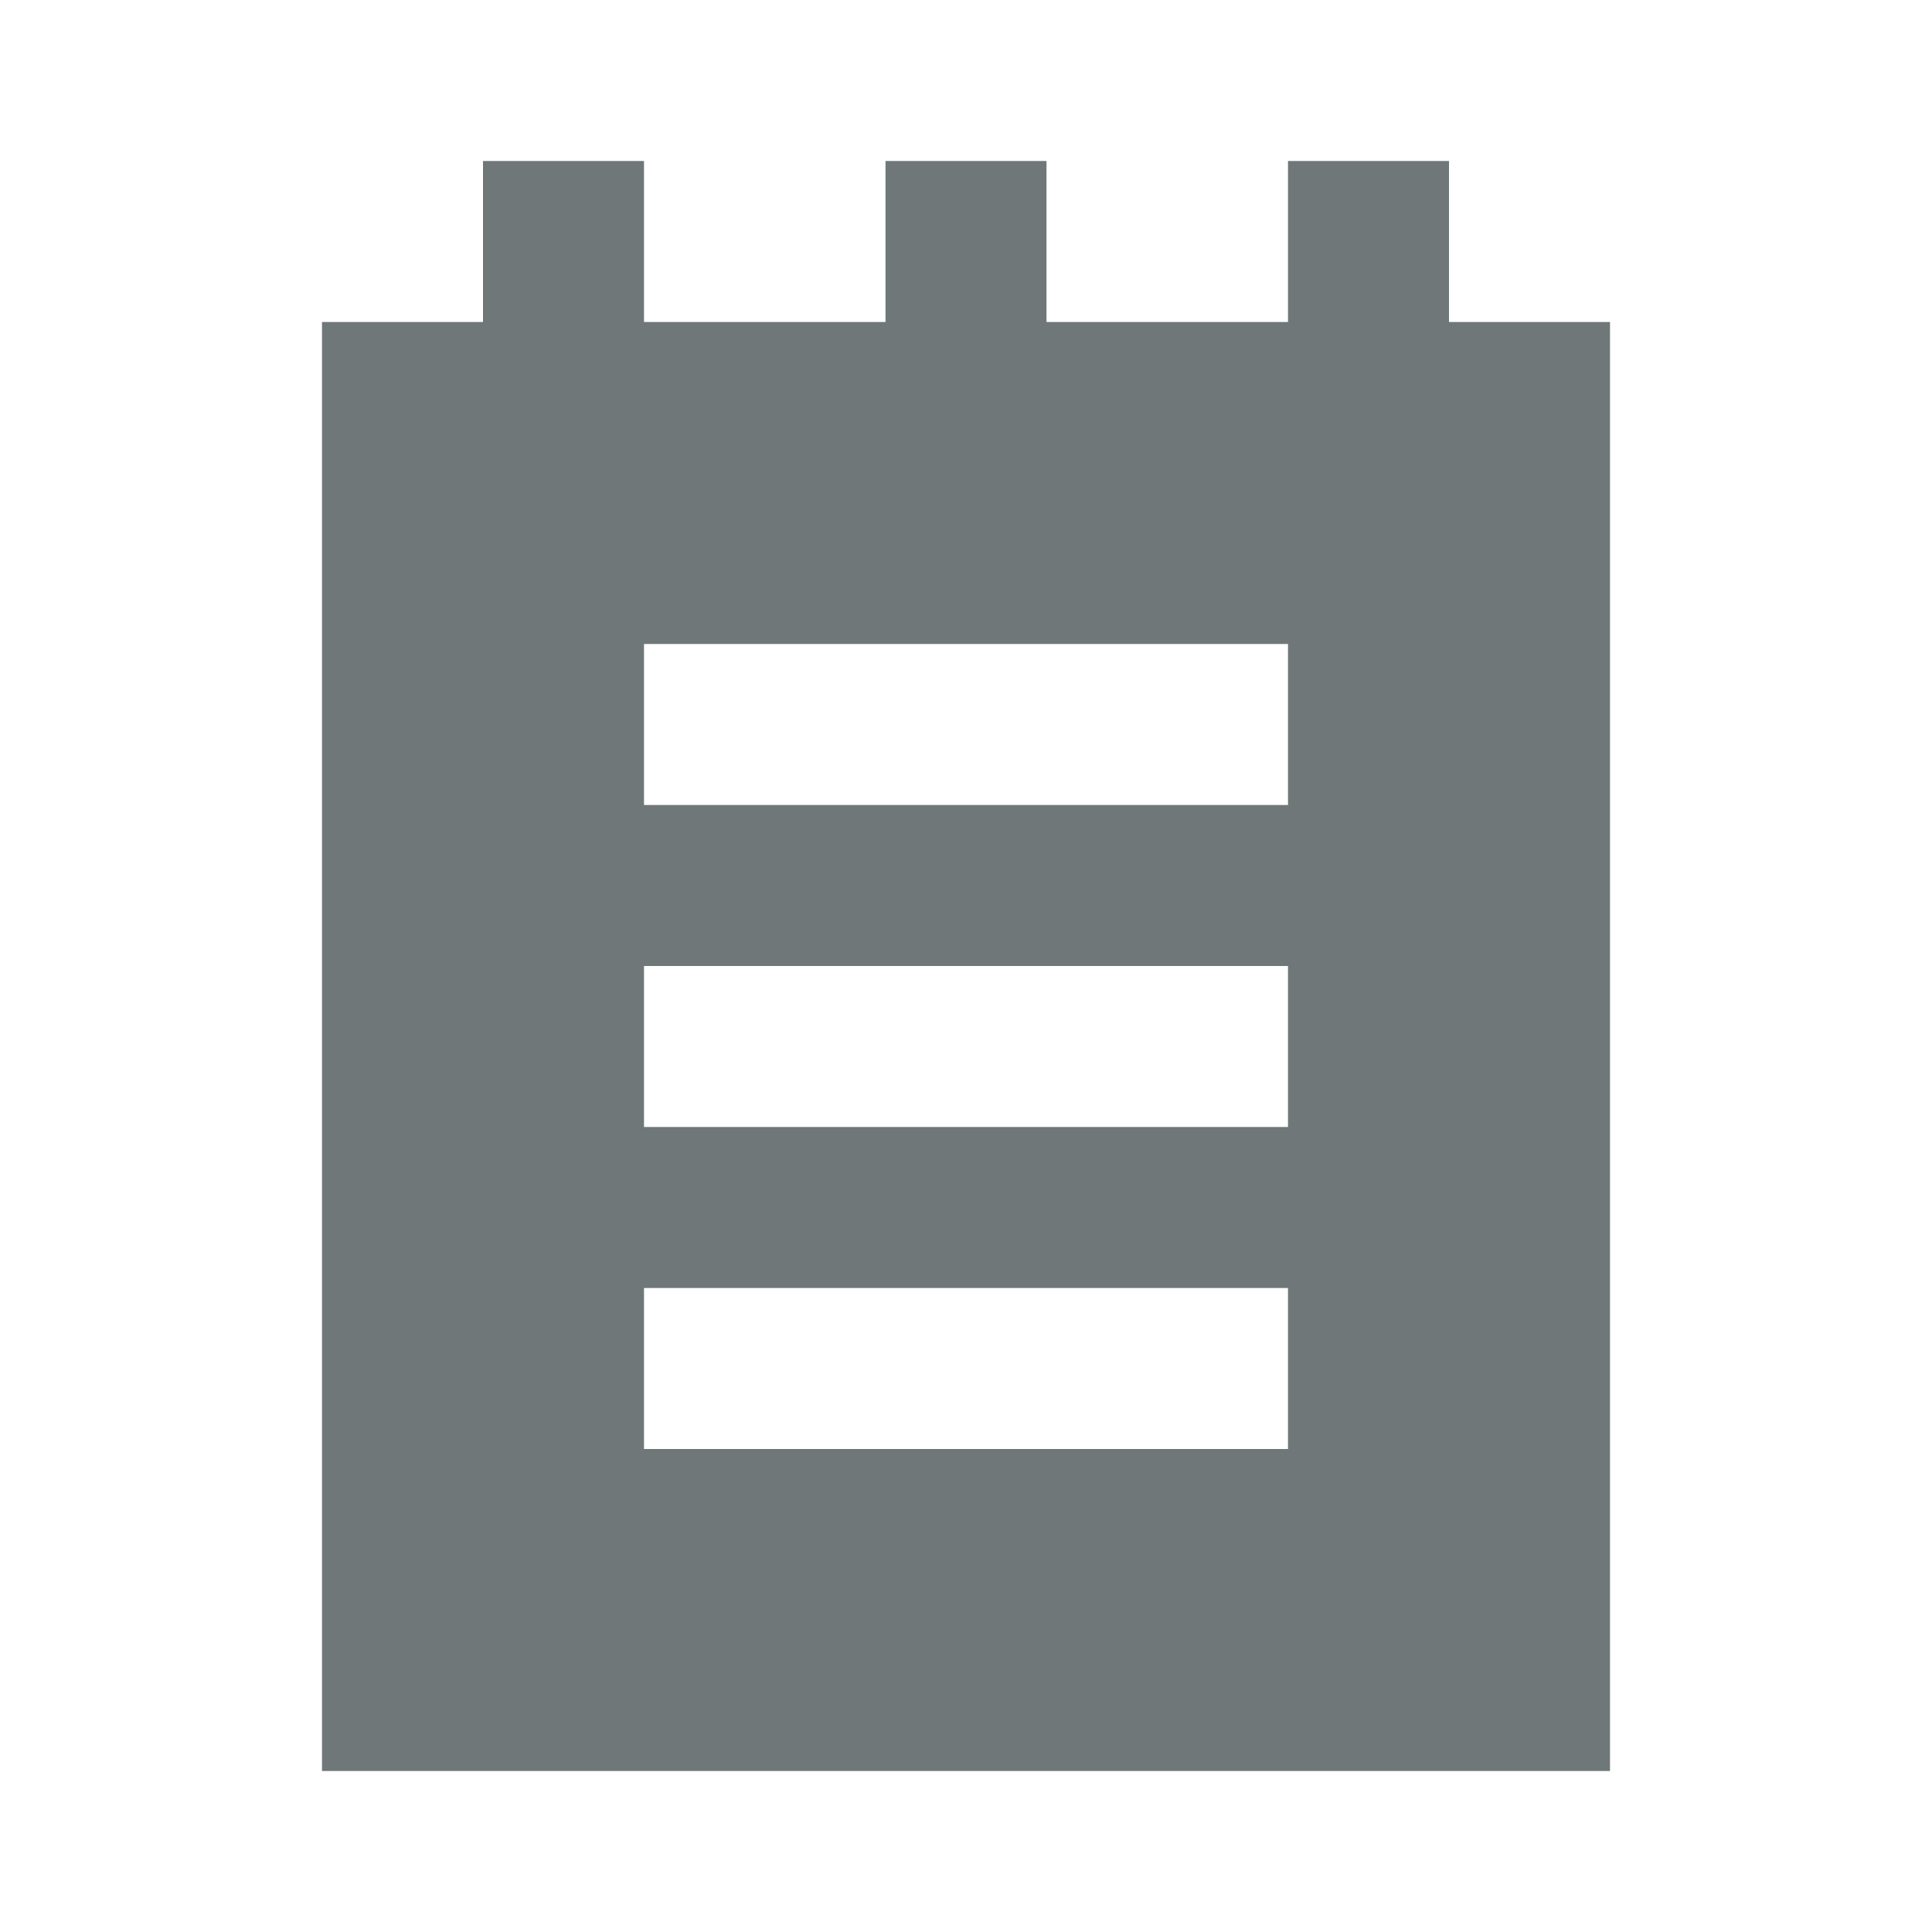 <svg fill="#6F7779" width="50px" height="50px"  viewBox="0 0 24 24" xmlns="http://www.w3.org/2000/svg"><title/><g data-name="Layer 2" id="Layer_2"><path d="M18,2H16V4H13V2H11V4H8V2H6V4H4V22H20V4H18ZM16,18H8V16h8Zm0-4H8V12h8Zm0-4H8V8h8Z"/></g></svg>